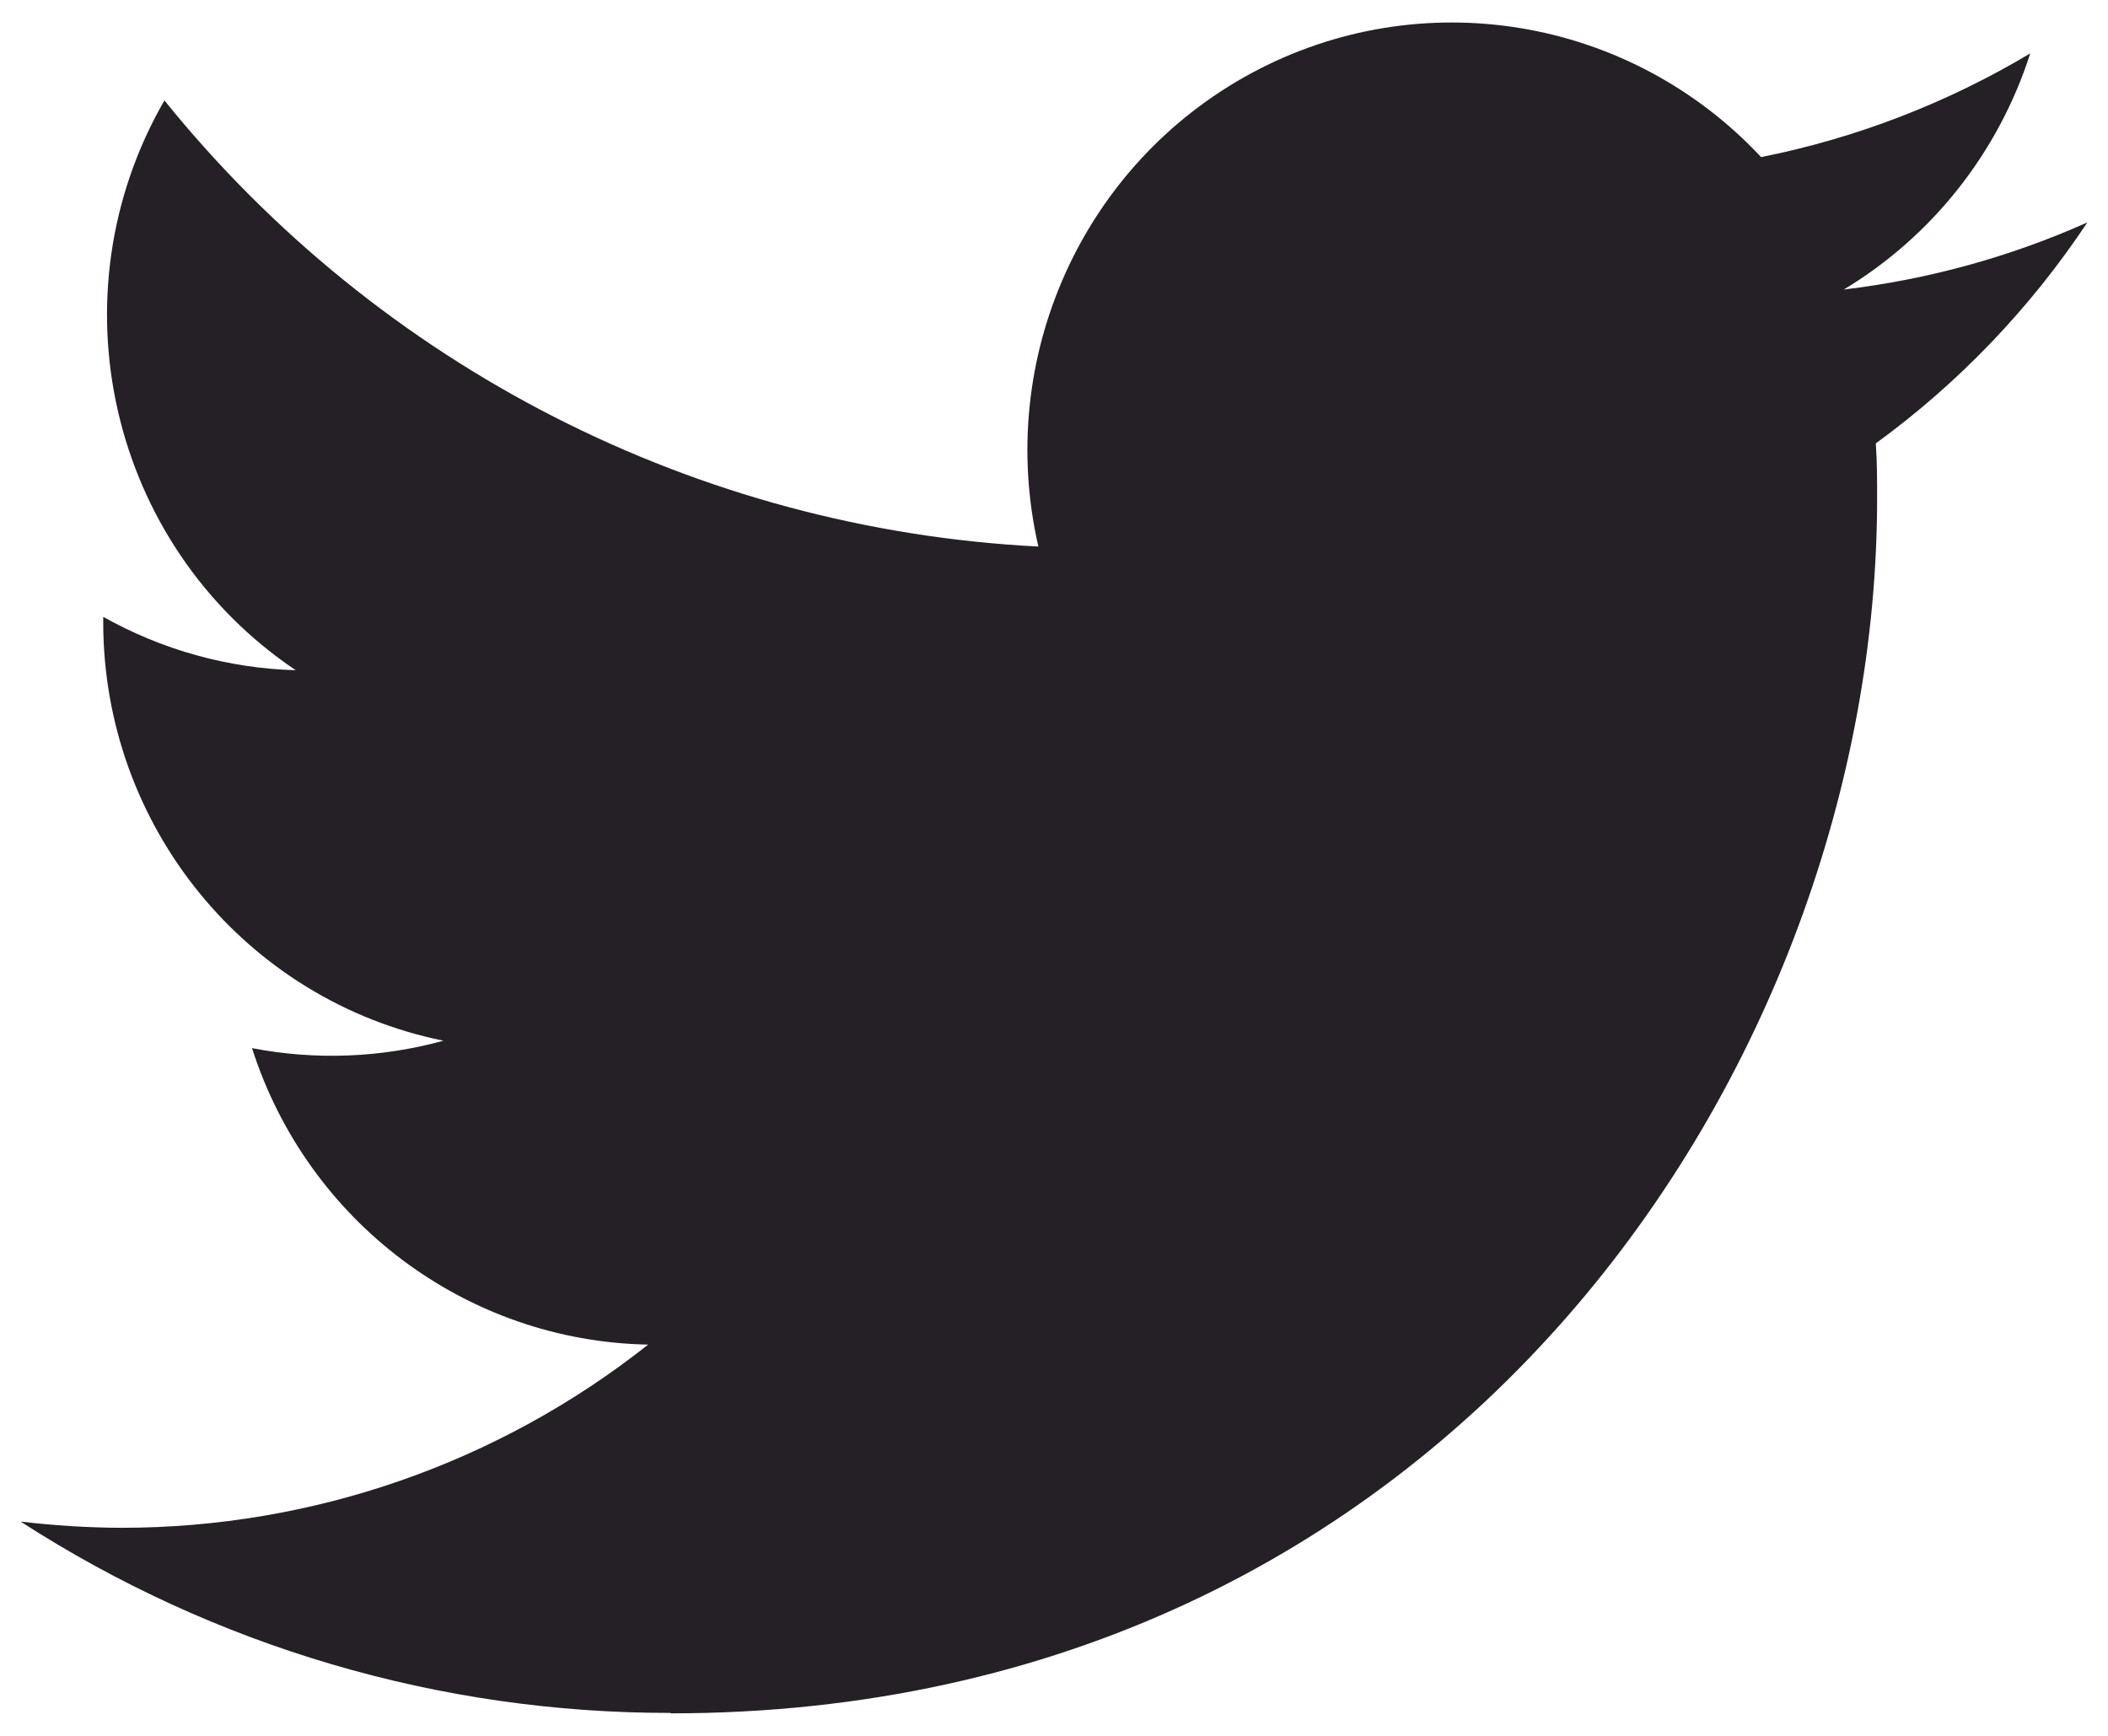 <svg width="34" height="28" viewBox="0 0 34 28" fill="none" xmlns="http://www.w3.org/2000/svg">
<path d="M10.816 27.637C23.396 27.637 30.276 17.143 30.276 8.043C30.276 7.743 30.276 7.448 30.255 7.152C31.594 6.177 32.748 4.97 33.667 3.588C32.419 4.145 31.096 4.509 29.739 4.67C31.166 3.811 32.235 2.456 32.746 0.861C31.405 1.663 29.935 2.229 28.405 2.534C26.282 0.263 22.914 -0.291 20.186 1.179C17.459 2.65 16.05 5.779 16.748 8.816C11.247 8.536 6.124 5.92 2.652 1.62C0.838 4.766 1.765 8.791 4.77 10.811C3.681 10.78 2.617 10.484 1.665 9.95V10.036C1.665 13.316 3.961 16.139 7.152 16.787C6.145 17.064 5.09 17.105 4.065 16.907C4.961 19.712 7.529 21.635 10.454 21.689C8.034 23.605 5.04 24.644 1.961 24.644C1.415 24.642 0.872 24.607 0.333 24.544C3.461 26.564 7.099 27.635 10.816 27.63" fill="#252026"/>
</svg>
